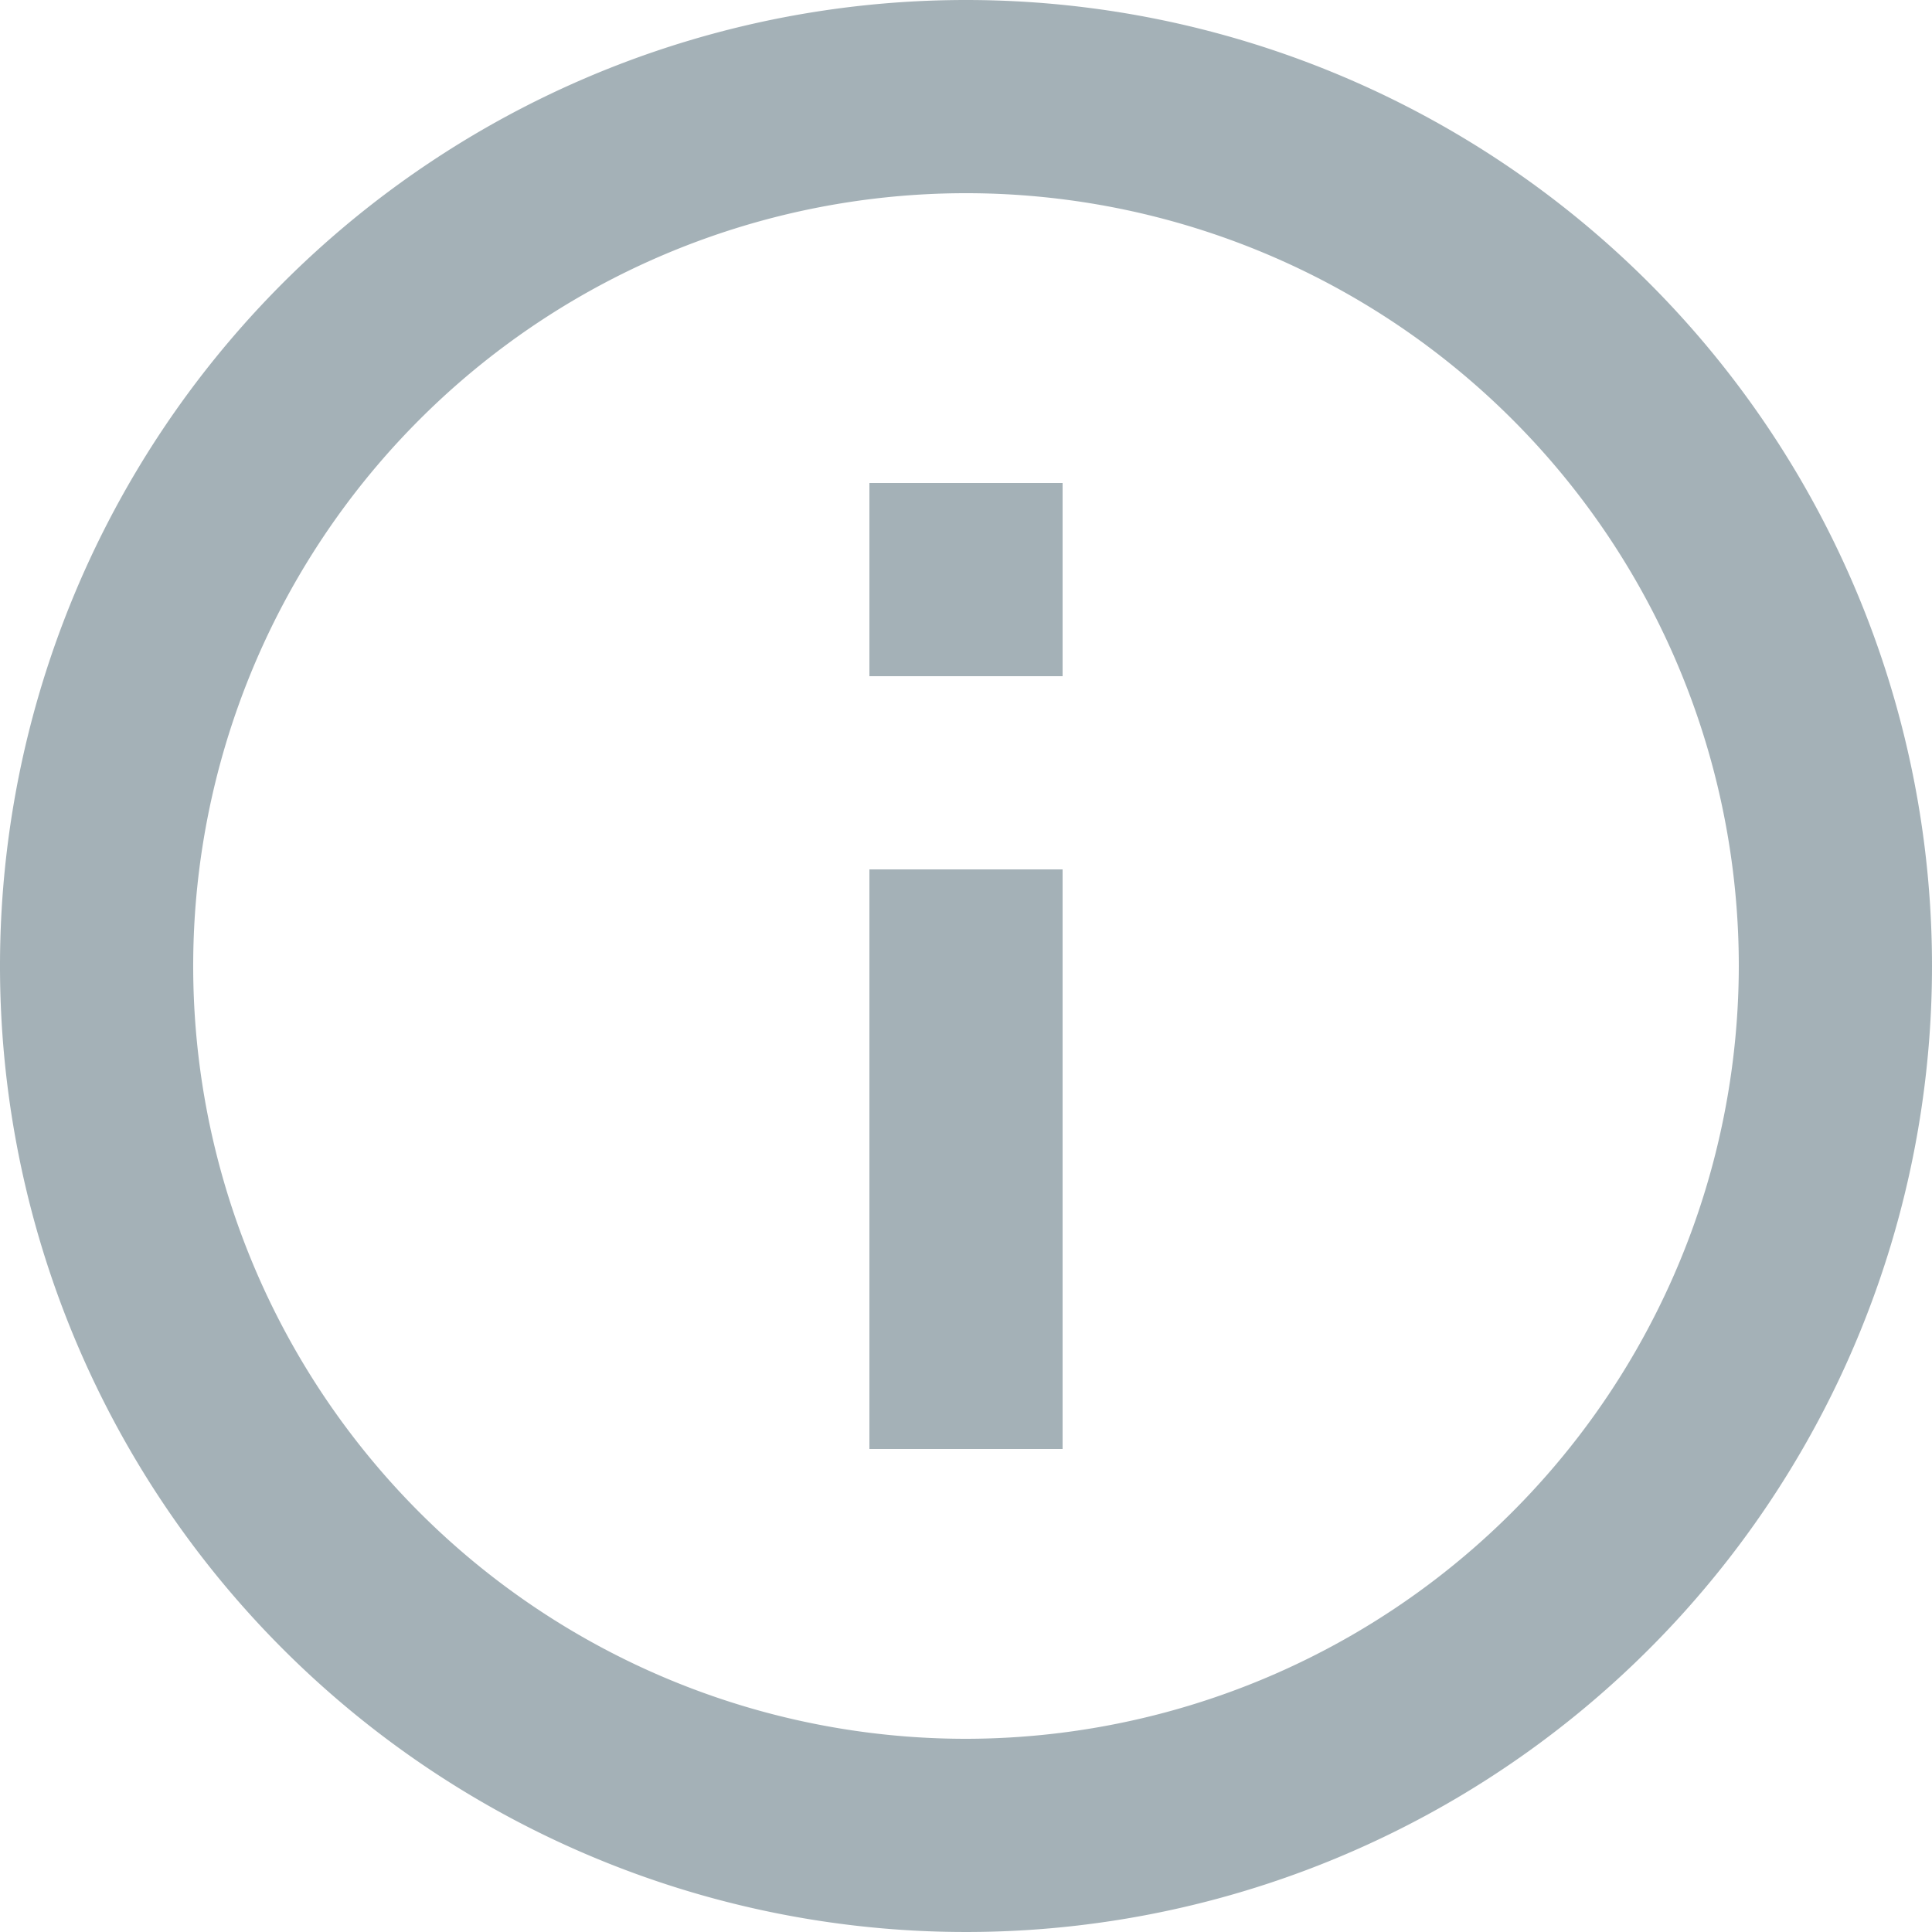 <svg xmlns="http://www.w3.org/2000/svg" width="24" height="24" viewBox="0 0 24 24"><defs><style>.a{fill:rgba(74,101,112,0.5);}</style></defs><path class="a" d="M13.8,9h2.4v2.4H13.8Zm0,4.8h2.4V21H13.8ZM15,3A12,12,0,1,0,27,15,12,12,0,0,0,15,3Zm0,21.6A9.6,9.6,0,1,1,24.6,15,9.613,9.613,0,0,1,15,24.6Z" transform="translate(-3 -3)"/></svg>